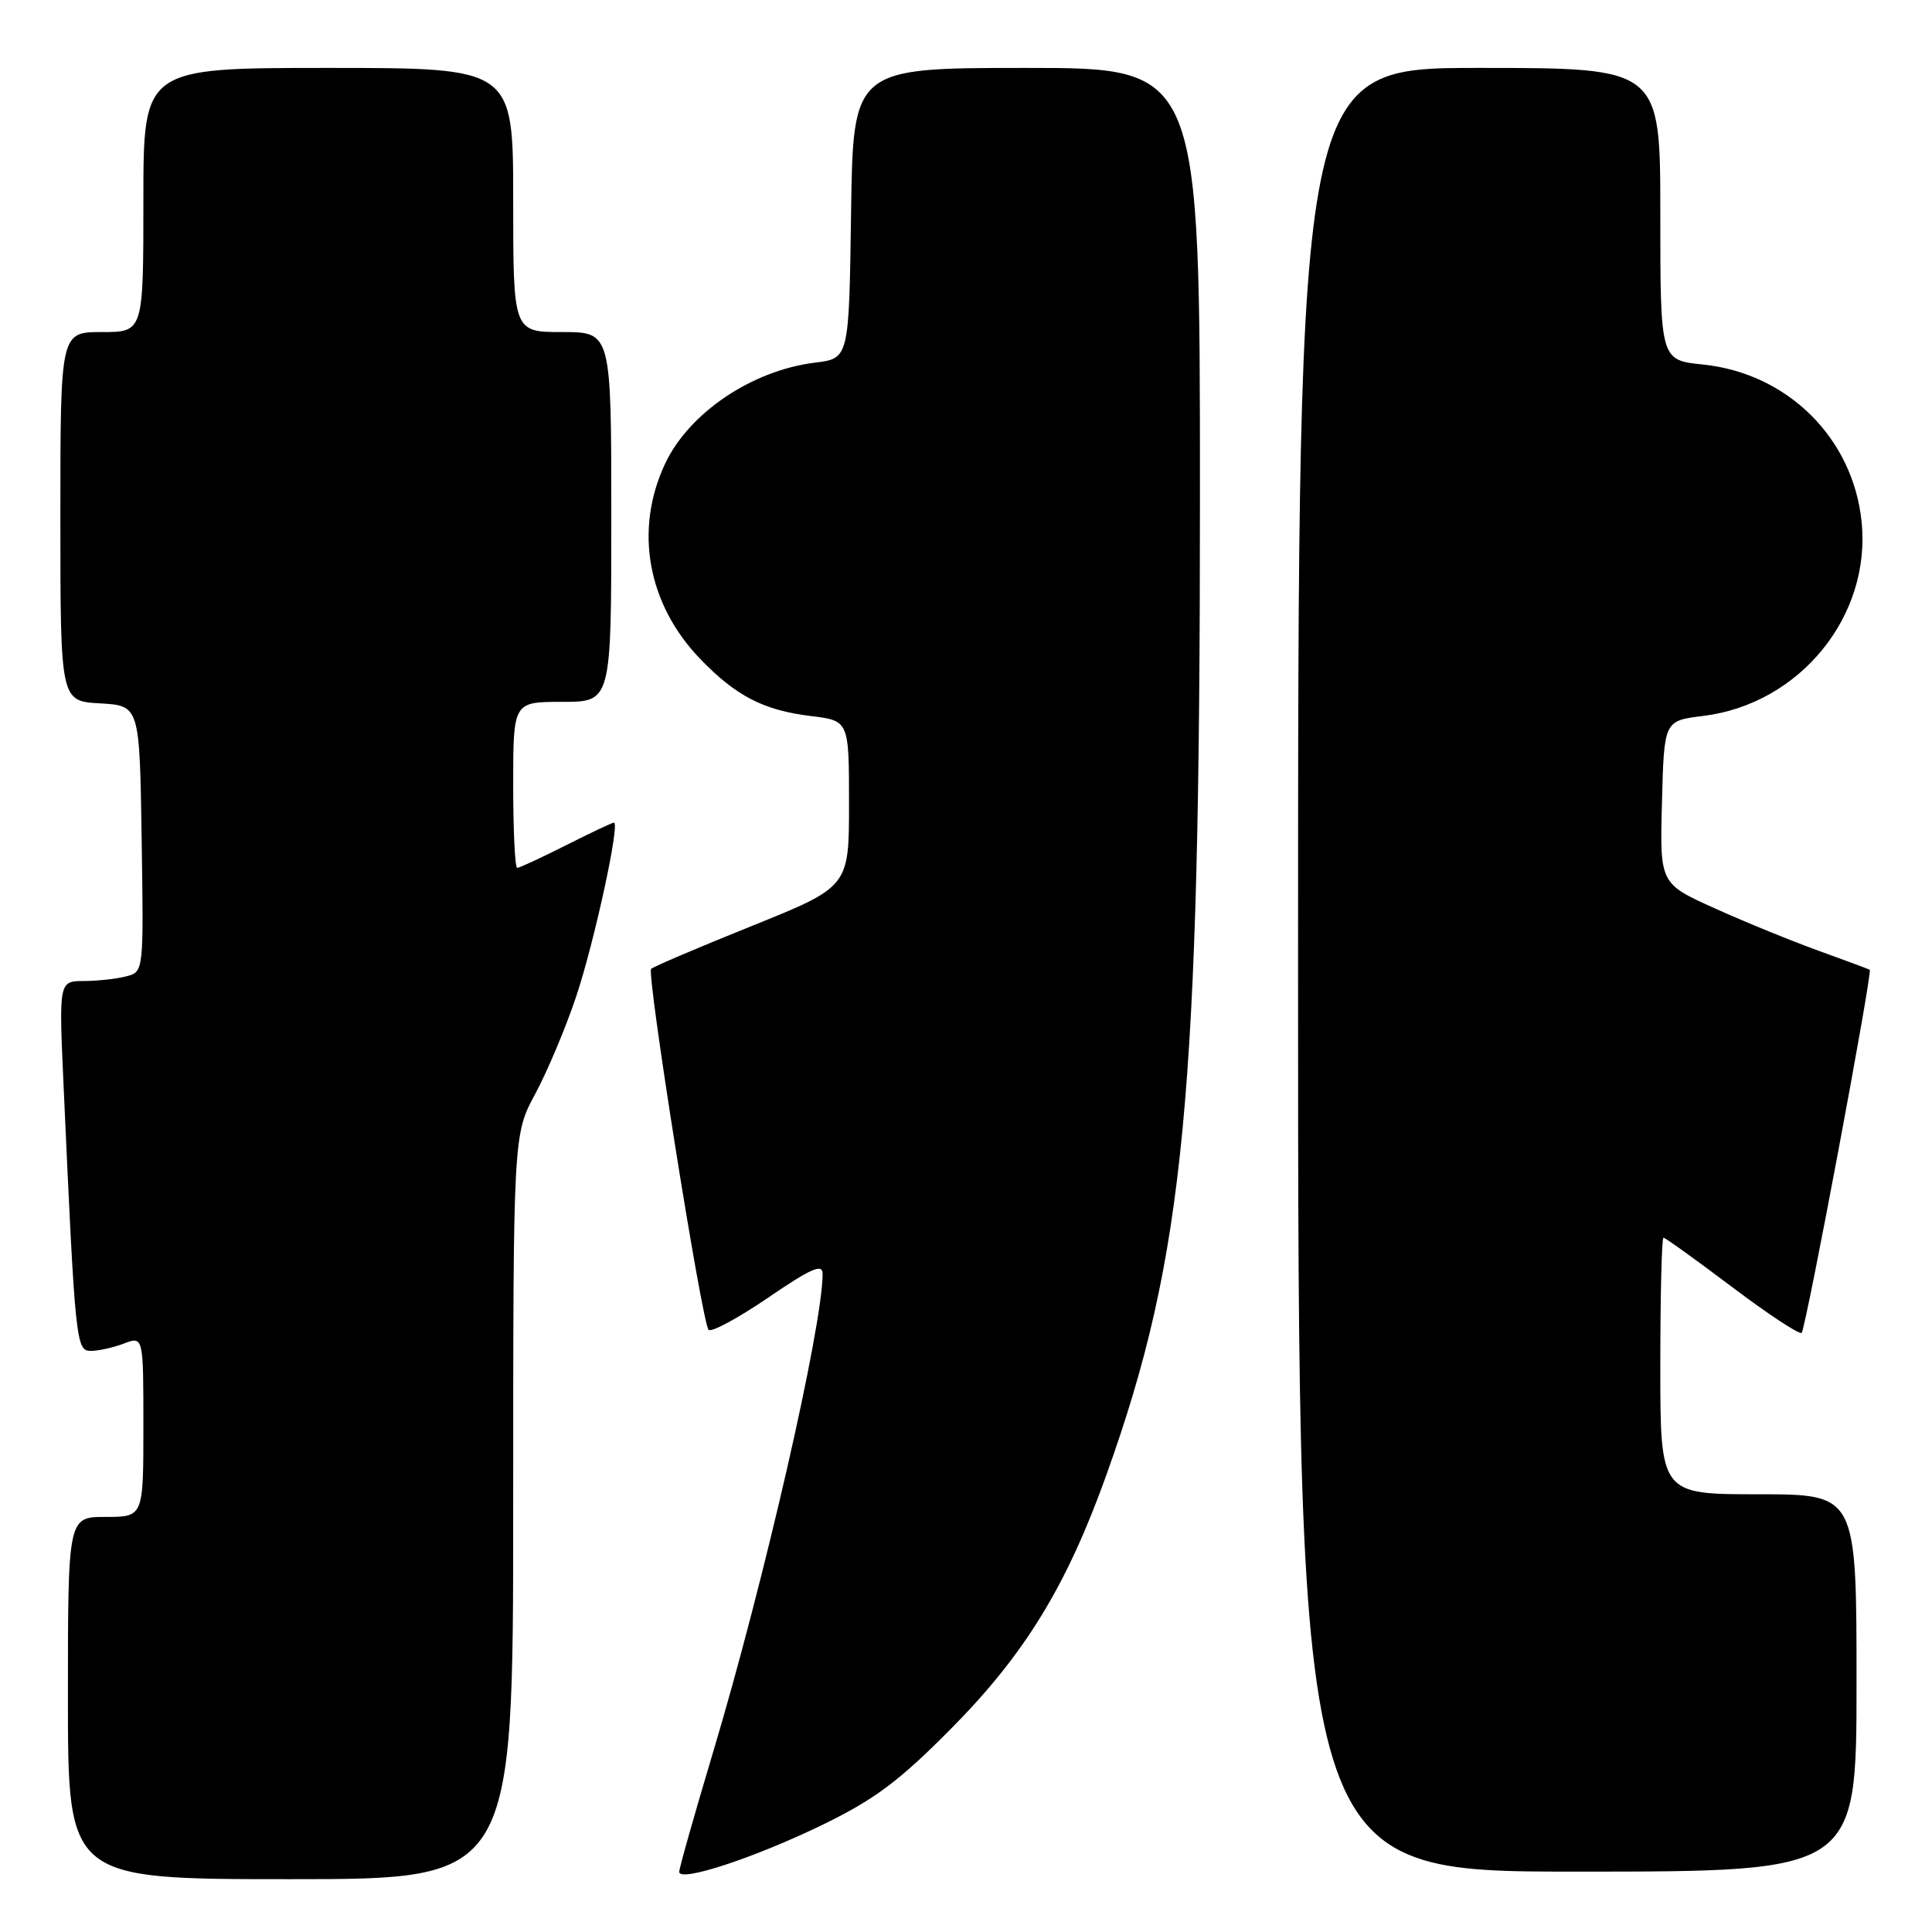 <?xml version="1.0" encoding="UTF-8" standalone="no"?>
<!DOCTYPE svg PUBLIC "-//W3C//DTD SVG 1.1//EN" "http://www.w3.org/Graphics/SVG/1.1/DTD/svg11.dtd" >
<svg xmlns="http://www.w3.org/2000/svg" xmlns:xlink="http://www.w3.org/1999/xlink" version="1.1" viewBox="0 0 256 256">
 <g >
 <path fill="currentColor"
d=" M 68.00 199.68 C 68.00 150.36 68.00 150.36 70.93 144.93 C 72.54 141.94 74.99 136.12 76.36 132.00 C 78.77 124.77 82.19 109.00 81.35 109.00 C 81.13 109.00 78.27 110.35 75.00 112.00 C 71.73 113.65 68.82 115.00 68.53 115.00 C 68.24 115.00 68.00 110.05 68.00 104.00 C 68.00 93.00 68.00 93.00 74.50 93.00 C 81.00 93.00 81.00 93.00 81.00 68.50 C 81.00 44.00 81.00 44.00 74.50 44.00 C 68.00 44.00 68.00 44.00 68.00 26.50 C 68.00 9.00 68.00 9.00 43.50 9.00 C 19.00 9.00 19.00 9.00 19.00 26.50 C 19.00 44.00 19.00 44.00 13.50 44.00 C 8.00 44.00 8.00 44.00 8.00 68.45 C 8.00 92.90 8.00 92.90 13.25 93.20 C 18.50 93.50 18.50 93.50 18.77 111.13 C 19.04 128.72 19.04 128.76 16.77 129.36 C 15.52 129.70 12.99 129.98 11.15 129.99 C 7.80 130.00 7.80 130.00 8.42 143.75 C 9.97 178.03 10.07 179.00 12.04 179.00 C 13.05 179.00 15.02 178.56 16.43 178.02 C 19.00 177.05 19.00 177.05 19.00 189.02 C 19.00 201.00 19.00 201.00 14.00 201.00 C 9.00 201.00 9.00 201.00 9.00 225.00 C 9.00 249.00 9.00 249.00 38.50 249.00 C 68.00 249.00 68.00 249.00 68.00 199.68 Z  M 109.00 241.79 C 115.88 238.44 119.12 236.03 126.00 229.08 C 135.81 219.18 141.35 210.12 146.63 195.36 C 156.99 166.37 159.00 145.35 159.00 65.80 C 159.00 9.00 159.00 9.00 136.02 9.00 C 113.04 9.00 113.04 9.00 112.77 28.25 C 112.50 47.50 112.50 47.50 108.00 48.05 C 99.64 49.08 91.31 54.69 88.13 61.44 C 84.01 70.21 85.79 80.07 92.80 87.33 C 97.54 92.24 101.19 94.12 107.46 94.88 C 112.50 95.50 112.50 95.50 112.50 106.50 C 112.50 117.50 112.50 117.50 99.66 122.68 C 92.59 125.52 86.57 128.09 86.28 128.38 C 85.65 129.01 92.99 175.19 93.89 176.20 C 94.23 176.59 97.77 174.68 101.75 171.97 C 107.49 168.05 109.00 167.39 109.00 168.79 C 109.00 175.76 101.24 209.65 94.44 232.33 C 92.00 240.49 90.00 247.55 90.00 248.03 C 90.00 249.45 99.94 246.19 109.00 241.79 Z  M 246.00 223.00 C 246.00 198.00 246.00 198.00 233.00 198.00 C 220.00 198.00 220.00 198.00 220.00 181.00 C 220.00 171.65 220.19 164.00 220.42 164.00 C 220.65 164.00 224.75 166.95 229.53 170.55 C 234.31 174.16 238.45 176.88 238.73 176.61 C 239.28 176.05 248.15 128.77 247.75 128.50 C 247.61 128.41 244.57 127.28 241.00 125.99 C 237.43 124.70 231.22 122.17 227.22 120.36 C 219.93 117.08 219.93 117.08 220.22 106.29 C 220.50 95.50 220.50 95.50 225.65 94.87 C 238.46 93.31 247.97 81.66 246.67 69.12 C 245.53 58.03 236.87 49.46 225.64 48.30 C 220.00 47.72 220.00 47.72 220.00 28.36 C 220.00 9.00 220.00 9.00 196.00 9.00 C 172.00 9.00 172.00 9.00 172.00 128.50 C 172.00 248.00 172.00 248.00 209.00 248.00 C 246.00 248.00 246.00 248.00 246.00 223.00 Z "/>
</g>
</svg>